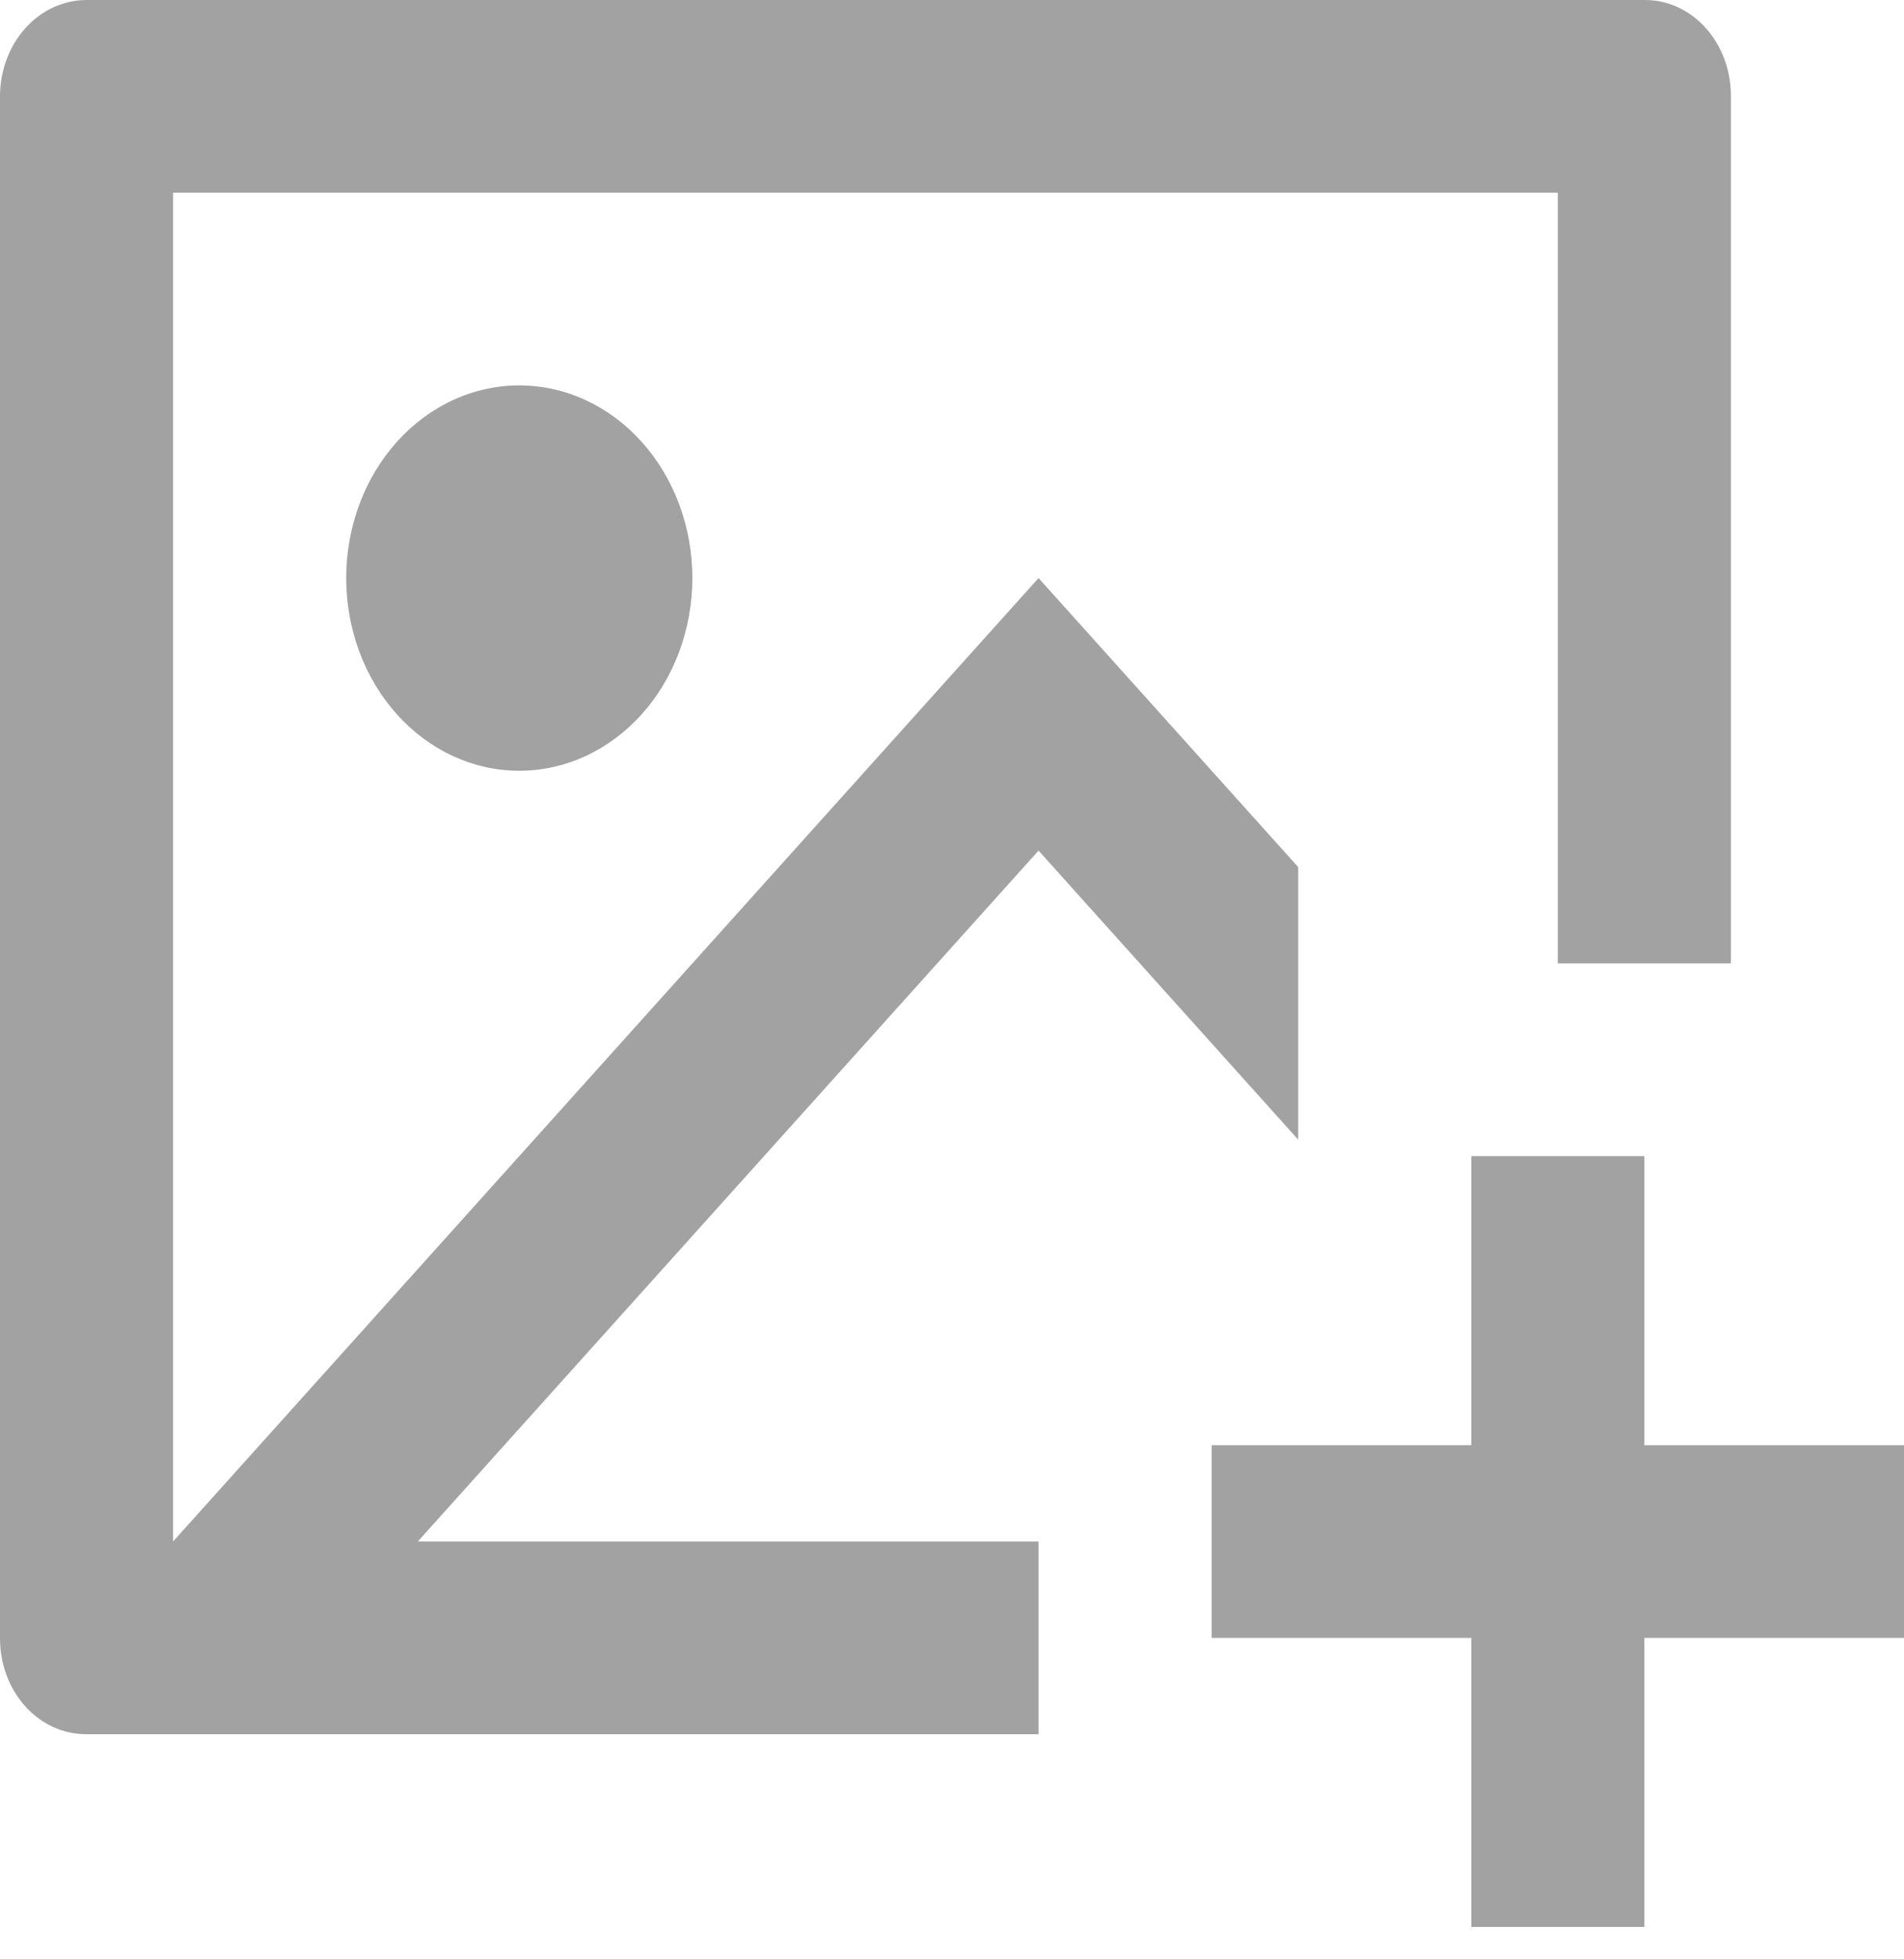 <svg width="35" height="36" viewBox="0 0 35 36" fill="none" xmlns="http://www.w3.org/2000/svg">
<path d="M30.227 21.243V26.553H35V30.094H30.227V35.405H27.046V30.094H22.273V26.553H27.046V21.243H30.227ZM30.24 0C31.112 0 31.818 0.788 31.818 1.758V17.702H28.636V3.54H3.182V28.322L19.091 10.621L23.864 15.932V20.94L19.091 15.629L7.679 28.324H19.091V31.864H1.578C1.159 31.864 0.758 31.678 0.462 31.349C0.166 31.019 -2.12315e-07 30.572 0 30.106V1.758C0.003 1.293 0.17 0.848 0.465 0.519C0.761 0.19 1.16 0.004 1.578 0H30.24ZM9.545 7.081C10.389 7.081 11.199 7.454 11.795 8.118C12.392 8.782 12.727 9.682 12.727 10.621C12.727 11.56 12.392 12.461 11.795 13.125C11.199 13.789 10.389 14.162 9.545 14.162C8.702 14.162 7.892 13.789 7.296 13.125C6.699 12.461 6.364 11.56 6.364 10.621C6.364 9.682 6.699 8.782 7.296 8.118C7.892 7.454 8.702 7.081 9.545 7.081Z" fill="#A2A2A2"/>
</svg>
